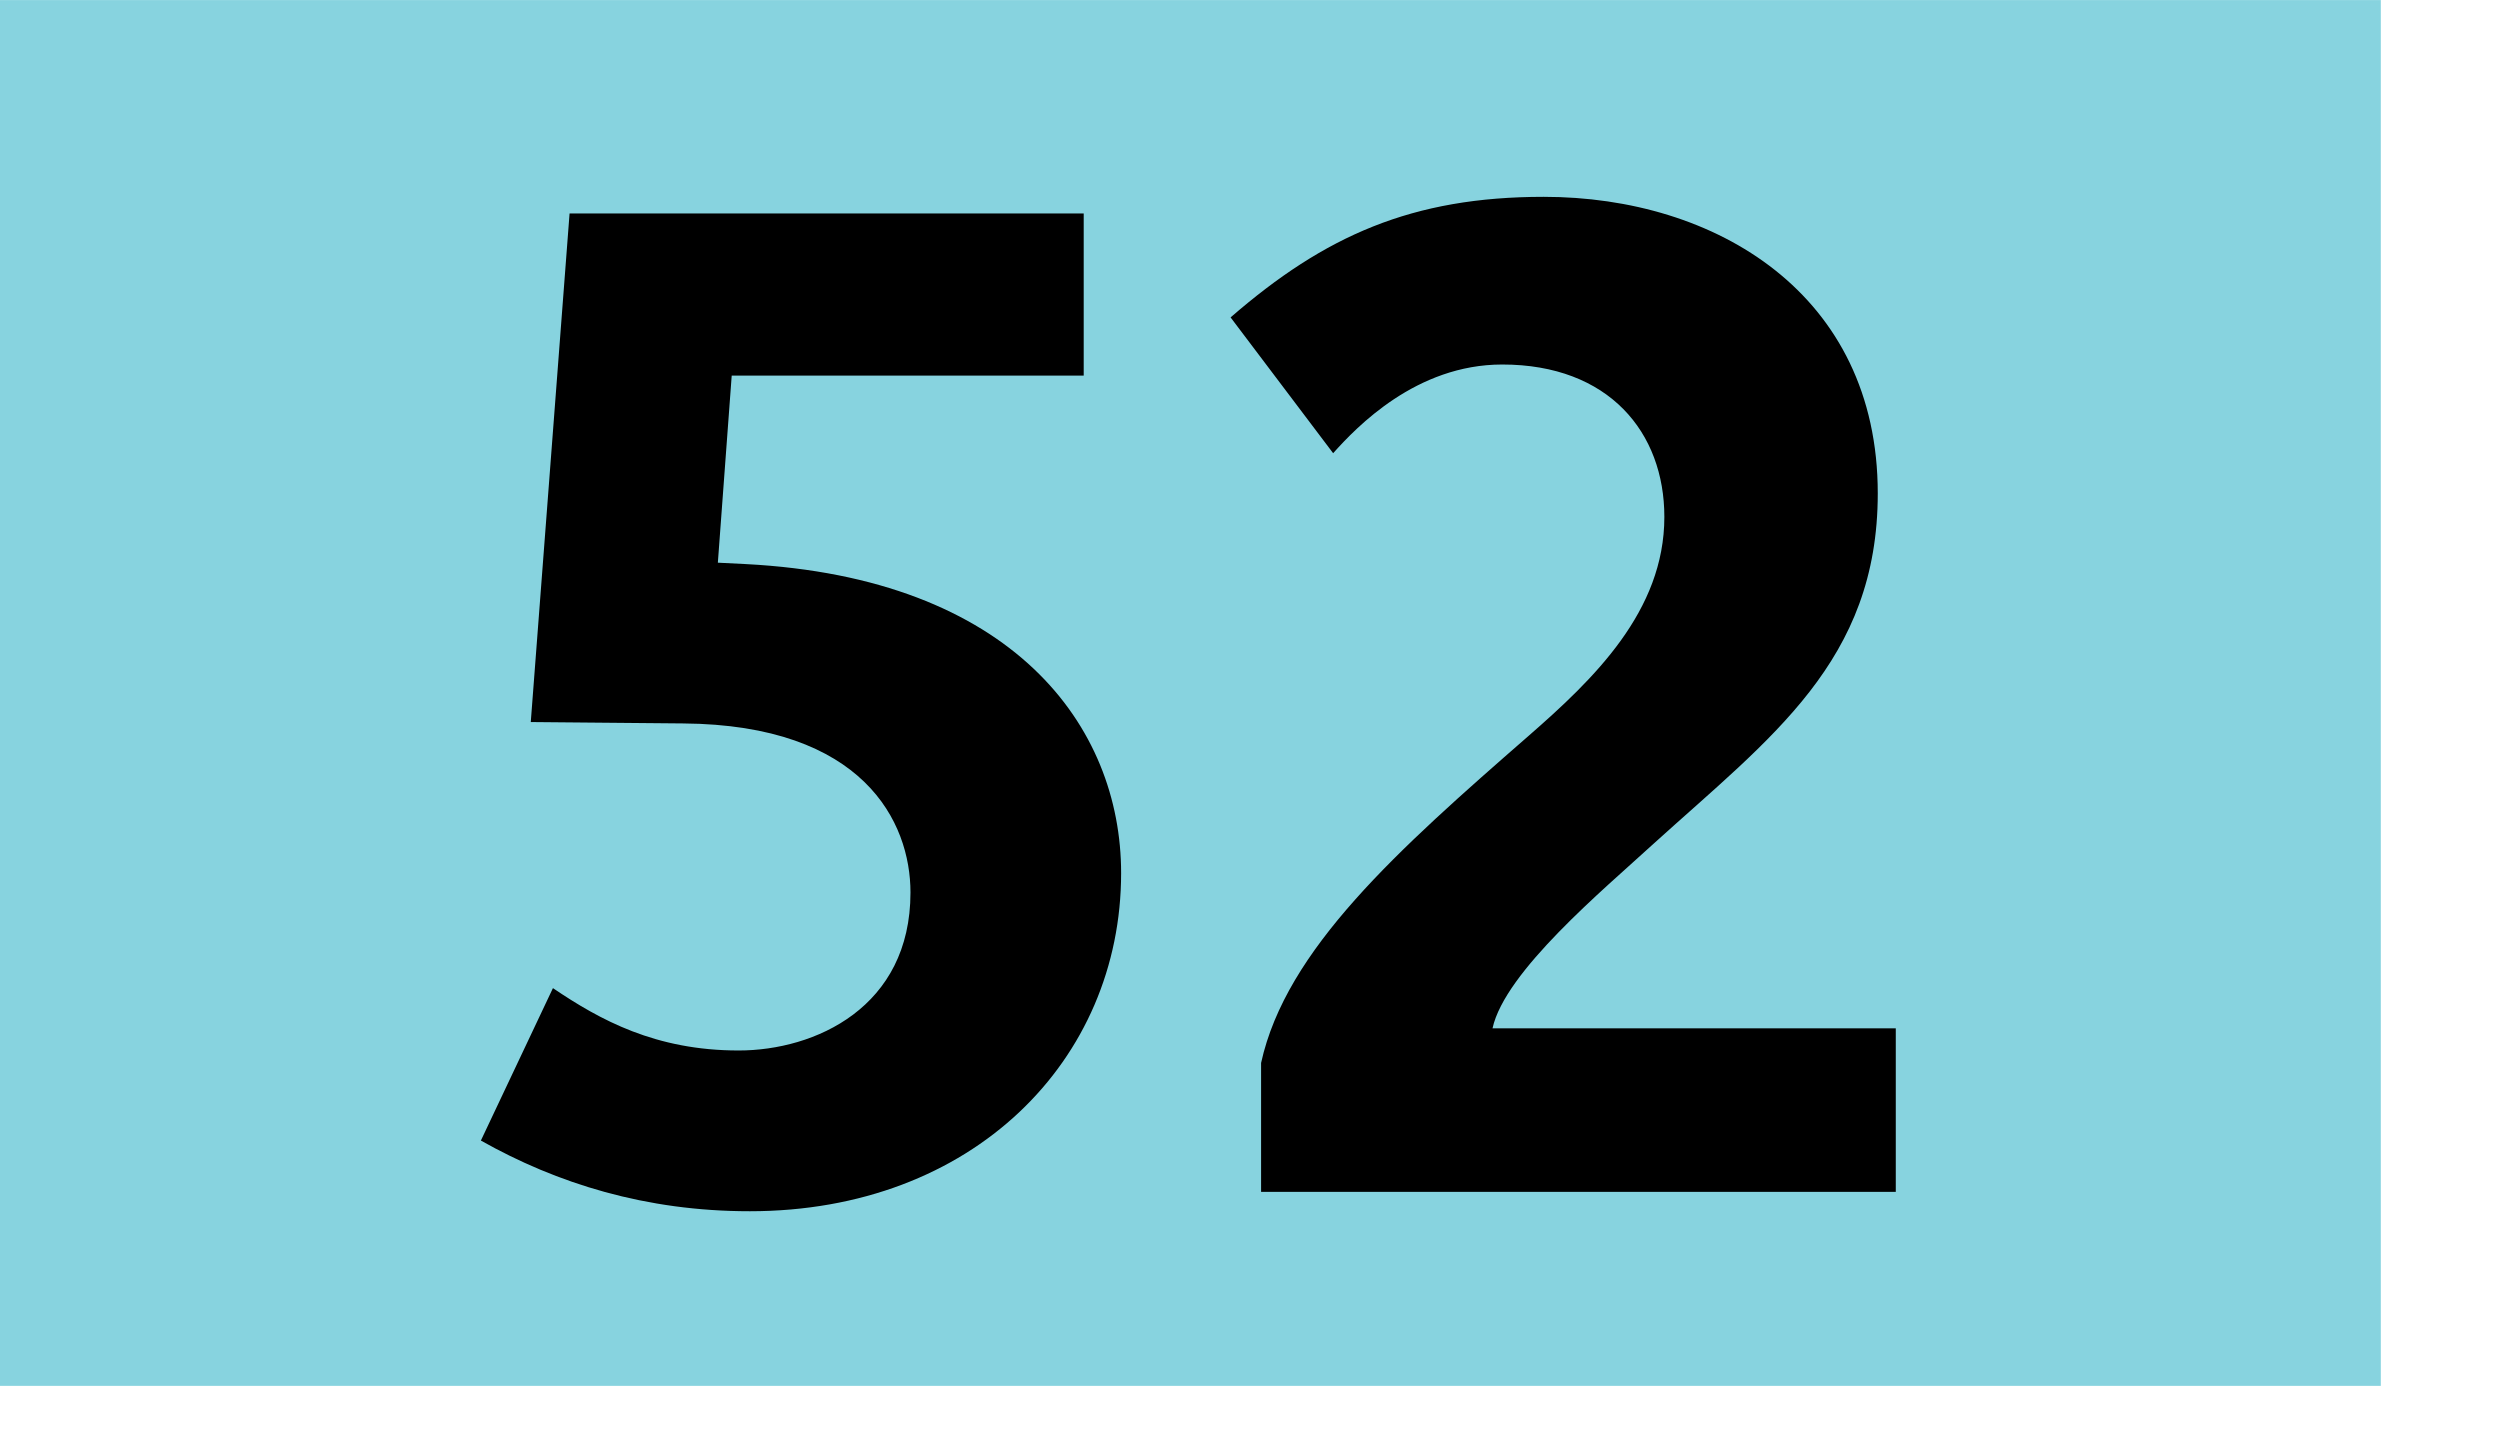<svg xmlns="http://www.w3.org/2000/svg" height="1000" width="1718" viewBox="0 0 1804 1050"><path fill="#87d3df" d="M0 0h1718v1000H0z"/><path d="M541.002 874c-75 0-139-20-194-51l52-110c34 23 74 45 134 45 55 0 124-31 124-114 0-51-34-121-164-122l-110-1 28-367h371v117h-254l-10 135 20 1c193 10 271 117 271 223 0 135-107 244-268 244zM910 860v-93c18-82 99-154 193-236 47-41 98-90 98-158 0-61-40-110-117-110-62 0-105 45-122 64l-74-98c68-59 131-87 226-87 124 0 241 70 241 214 0 121-77 176-162 253-36 33-107 92-116 133h291v118H910z"/></svg>